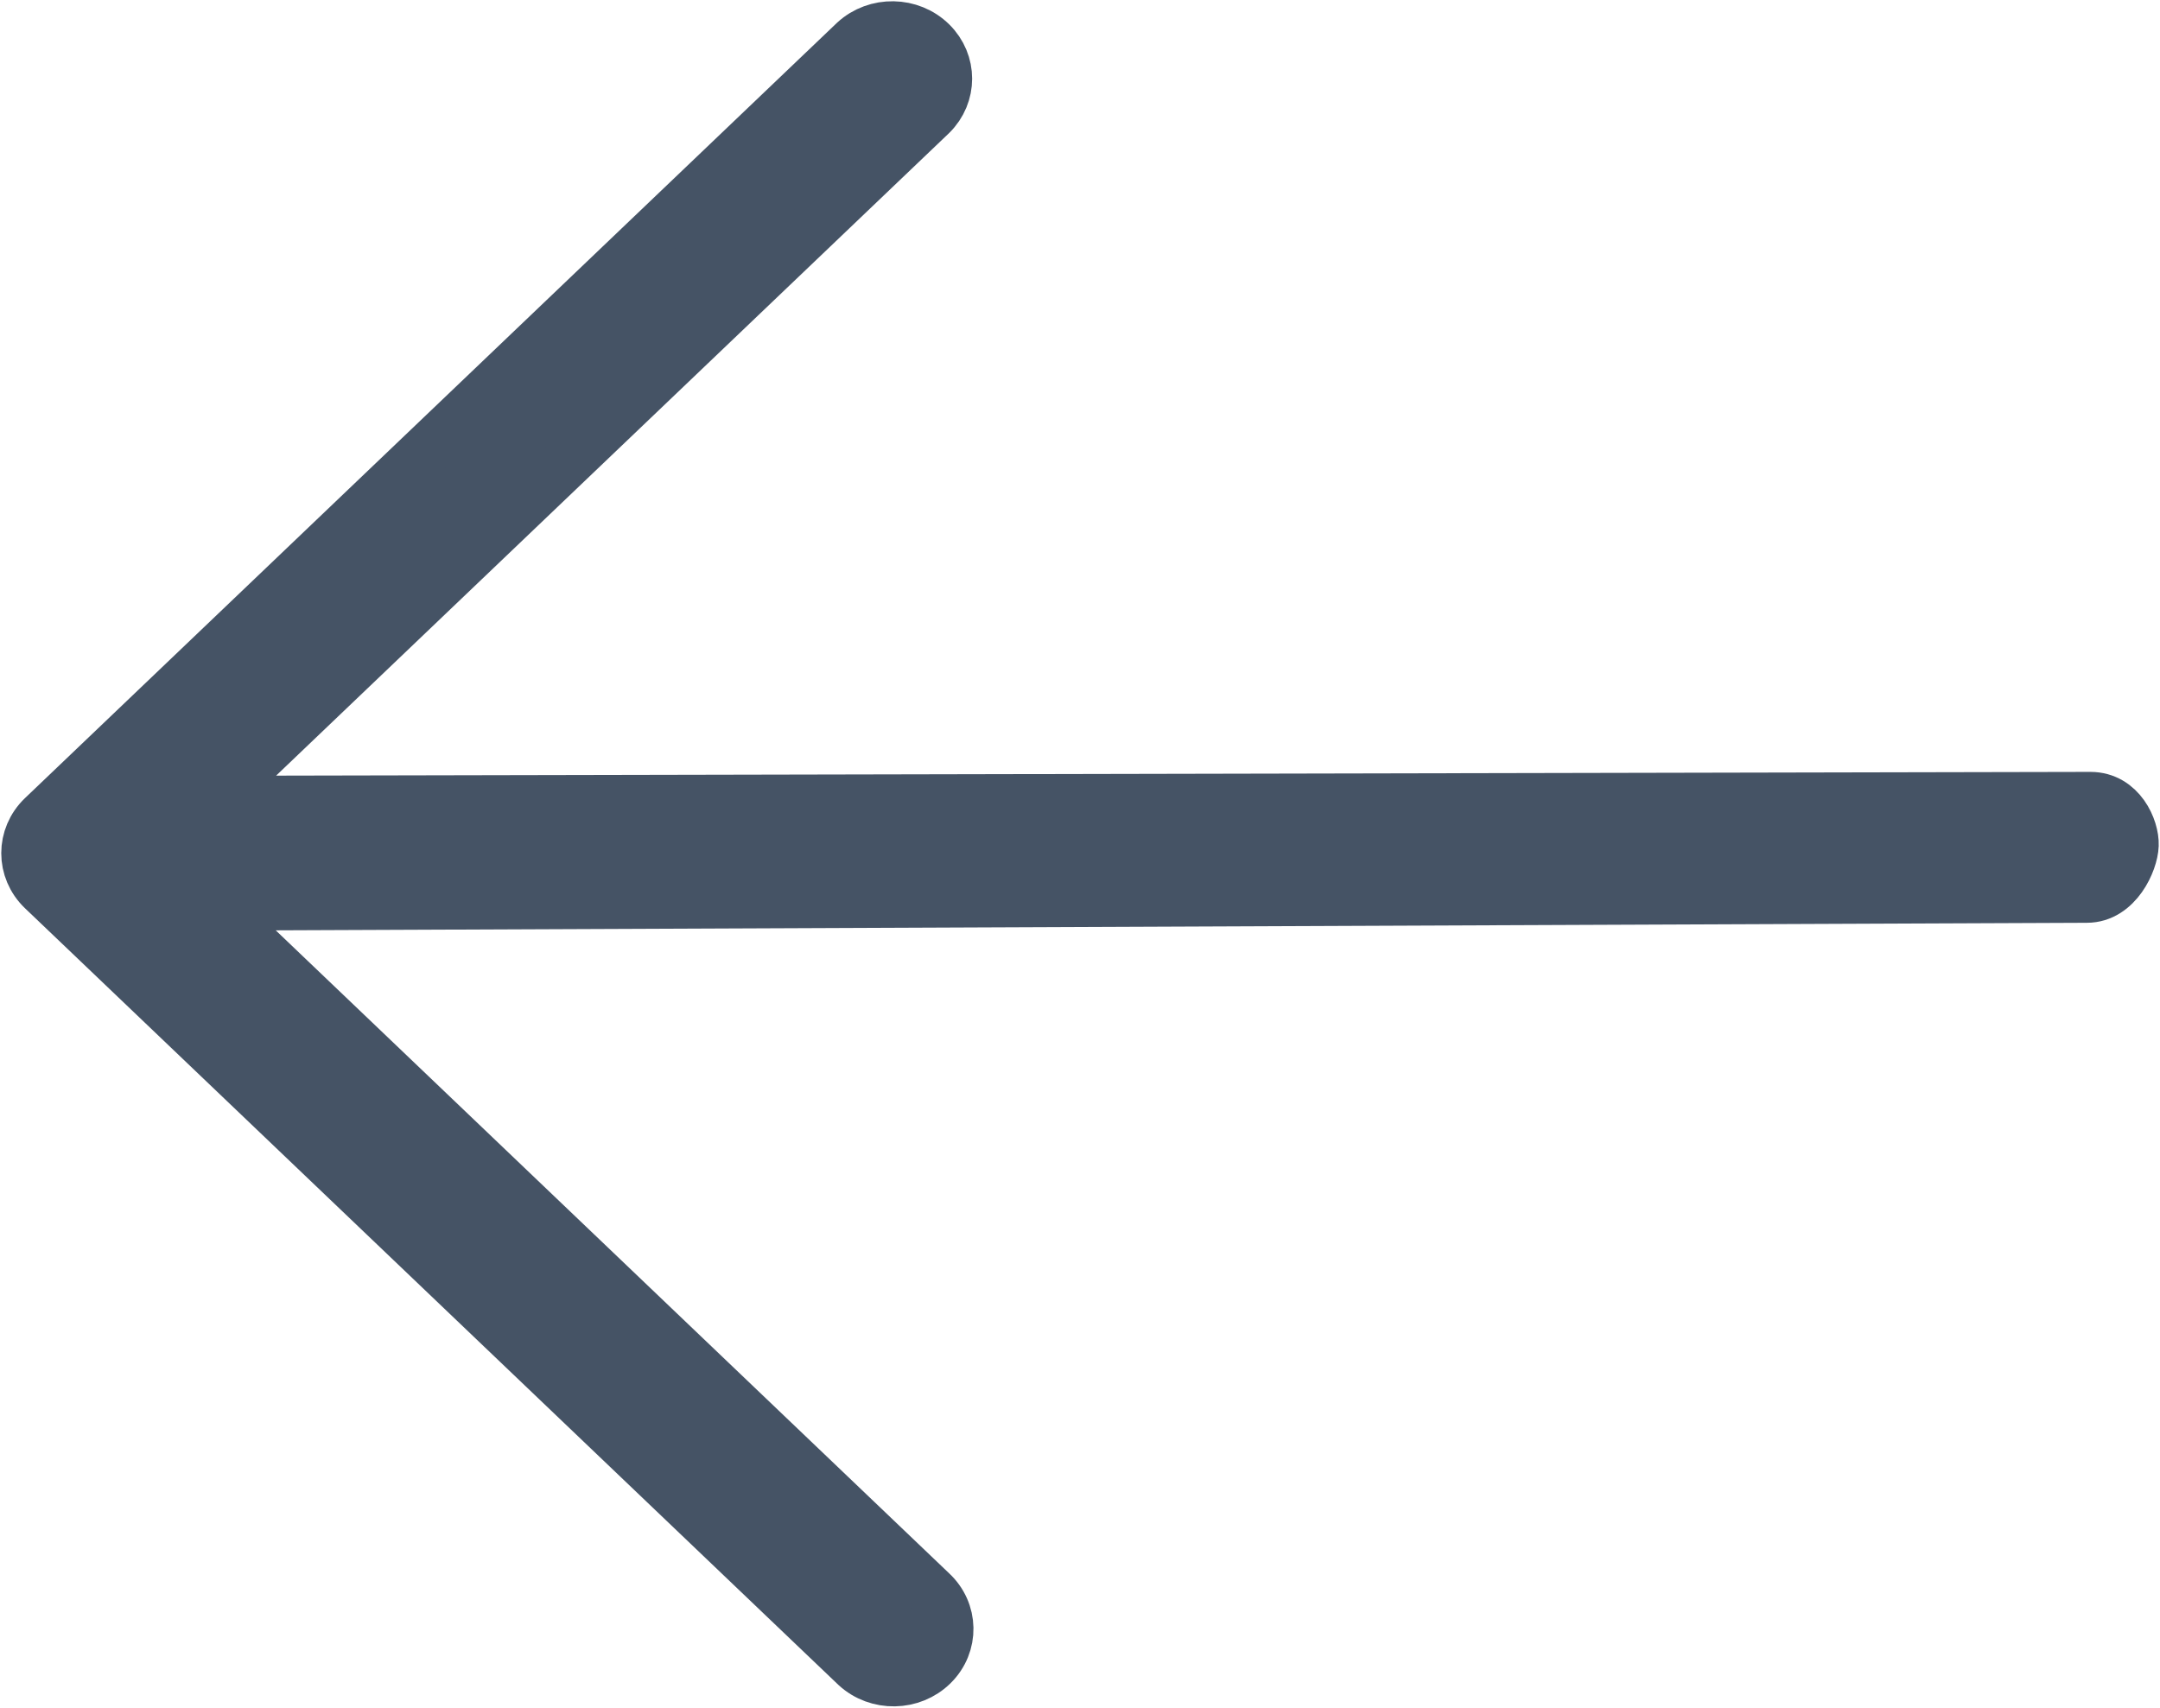 <svg width="320" height="253" xmlns="http://www.w3.org/2000/svg" xmlns:xlink="http://www.w3.org/1999/xlink" xml:space="preserve" overflow="hidden"><g transform="translate(-1397 -278)"><path d="M189.382 2.149C186.196-0.788 181.121-0.704 178.044 2.338 175.043 5.305 175.043 10.008 178.044 12.975L284.492 114.619C284.523 114.649 284.522 114.699 284.491 114.727 284.476 114.741 284.456 114.75 284.436 114.75L6.303 114.177C1.875 114.177-0.086 118.765 0.003 121.22 0.092 123.675 2.409 128.906 6.837 128.906L284.436 130.062C284.48 130.063 284.515 130.097 284.515 130.14 284.514 130.159 284.506 130.179 284.492 130.192L178.044 231.837C174.859 234.774 174.77 239.621 177.847 242.662 180.923 245.704 186 245.789 189.184 242.851 189.252 242.789 189.317 242.726 189.382 242.662L309.652 127.819C312.783 124.829 312.783 119.983 309.652 116.993L189.382 2.149Z" stroke="#455365" stroke-width="7.627" stroke-miterlimit="8" fill="#455365" fill-rule="evenodd" transform="matrix(-1 0 0 1 1713 282)"/></g></svg>